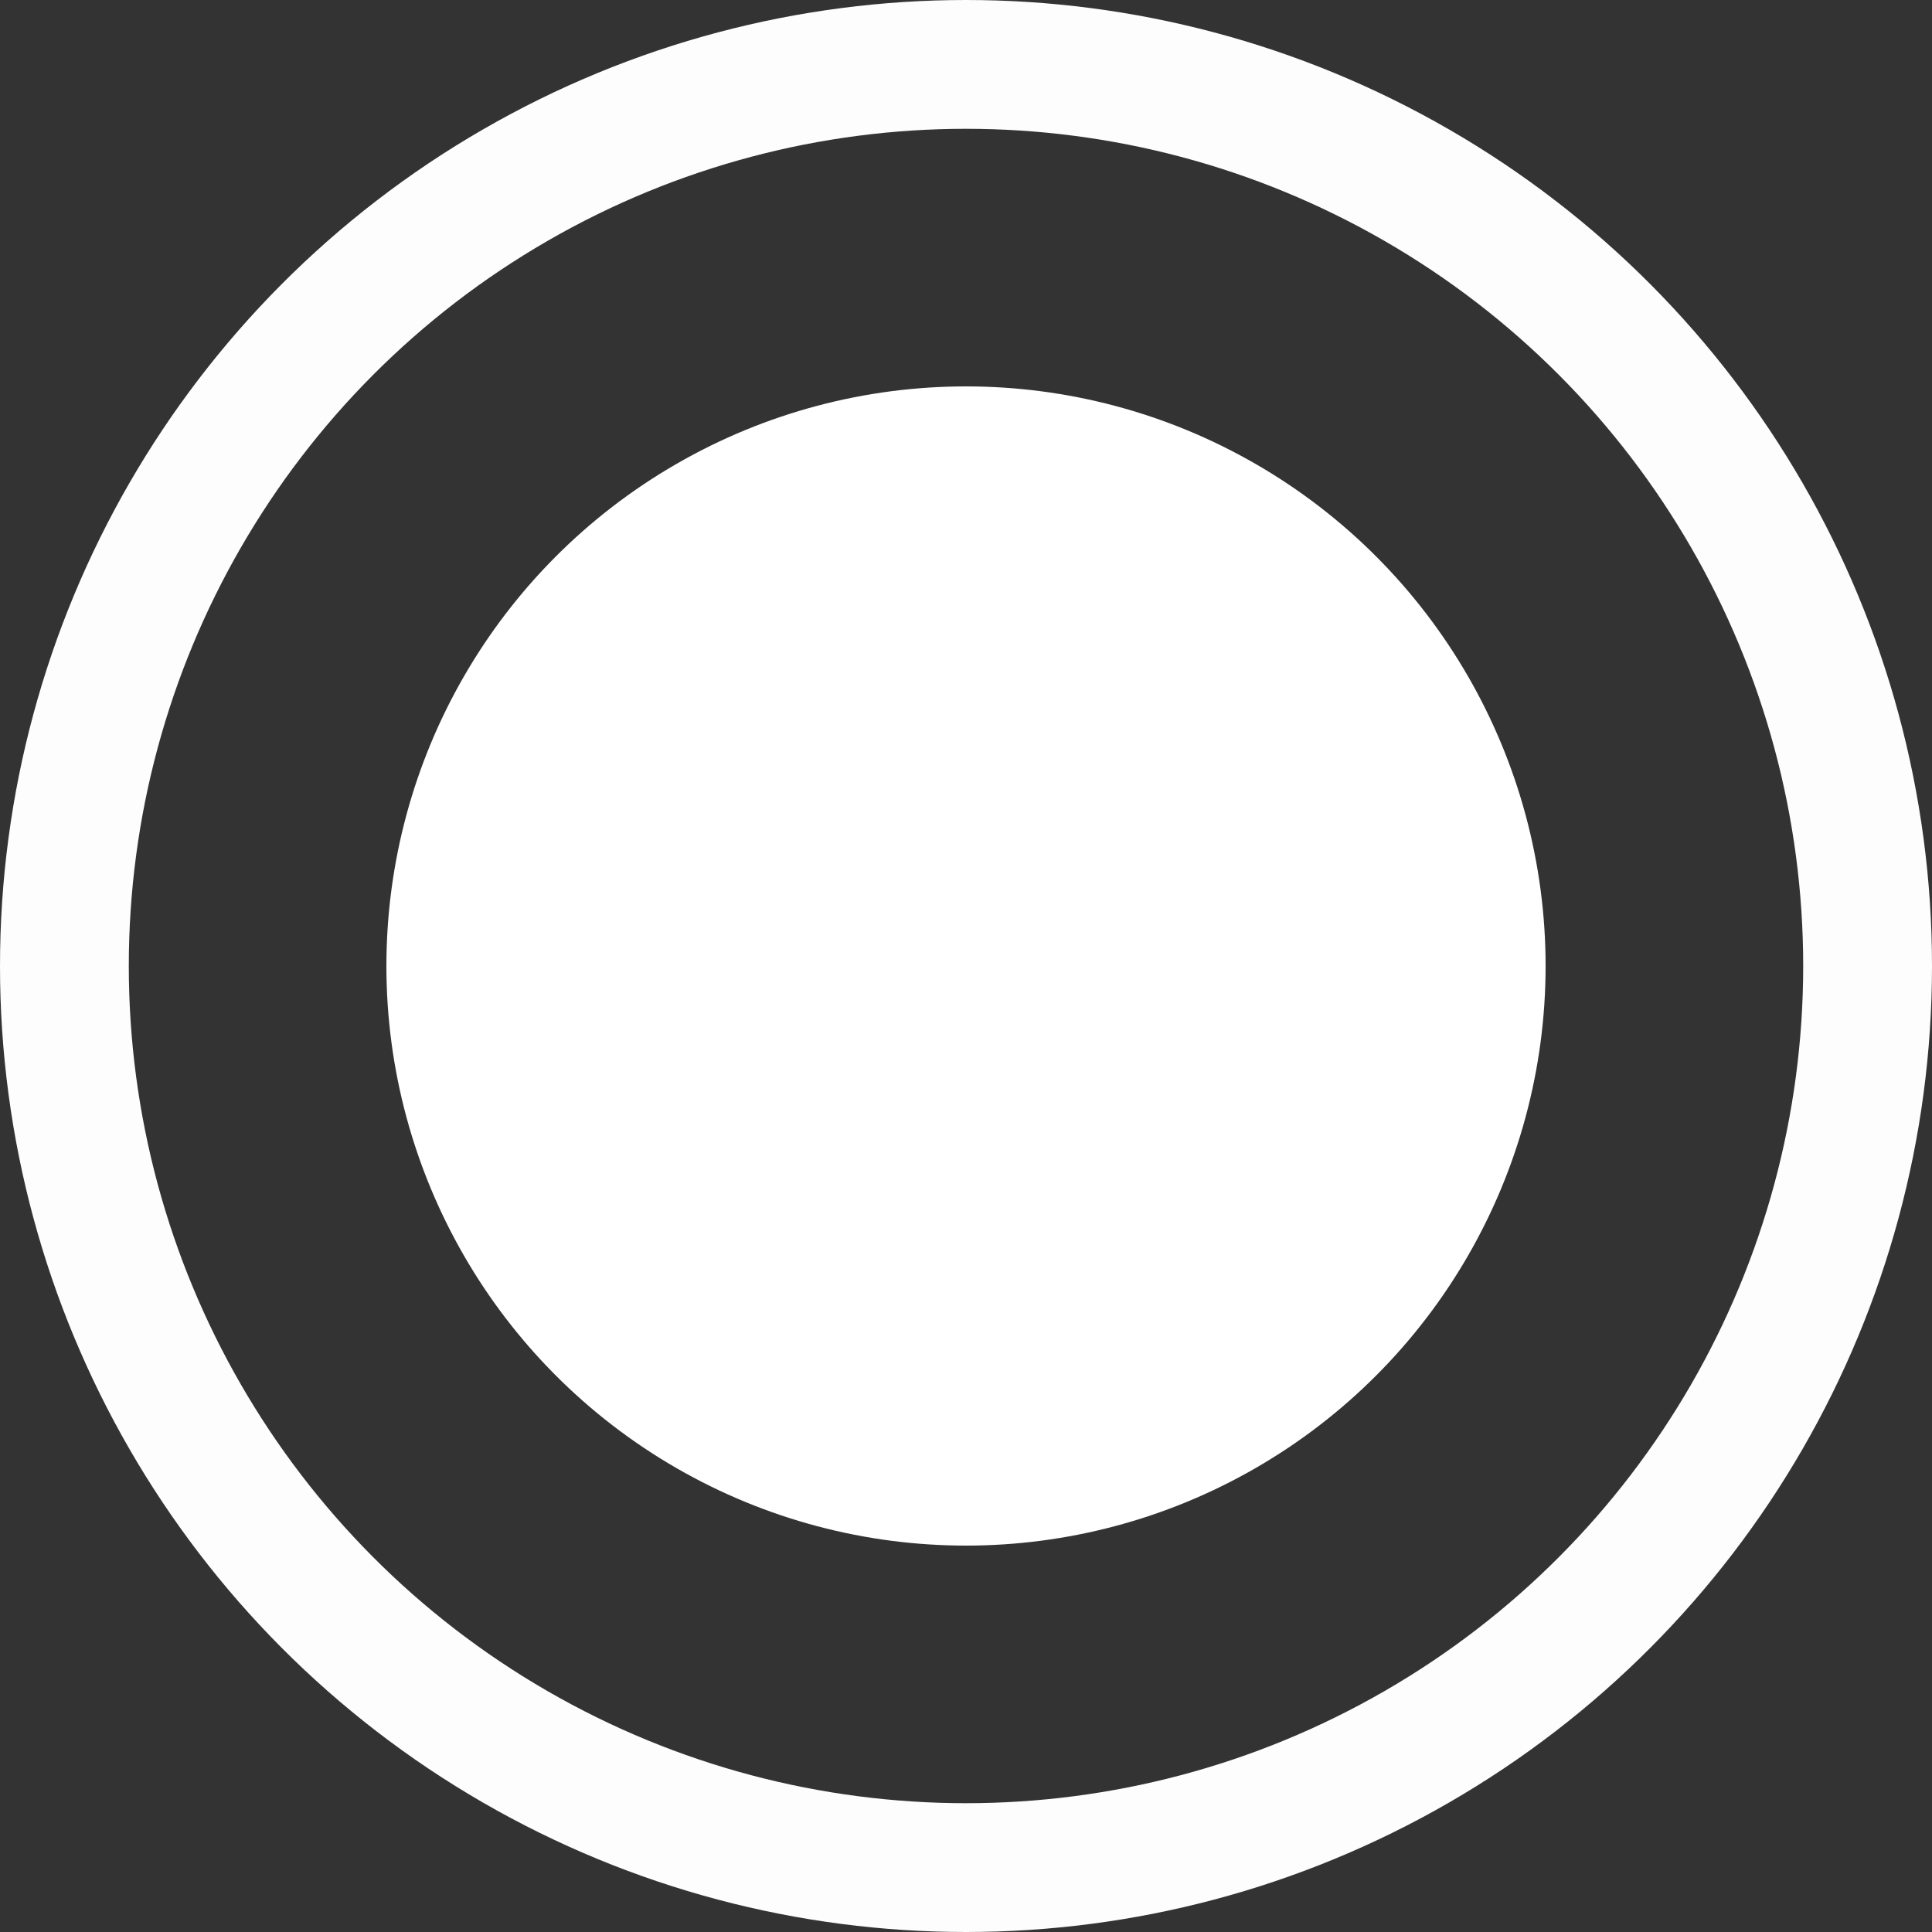 <svg id="Group_573" data-name="Group 573" xmlns="http://www.w3.org/2000/svg" width="15" height="15" viewBox="0 0 15 15">
  <rect x="0" y="0" width="15" height="15" fill="#333333" stroke="none"/>
  <g id="Ellipse_10" data-name="Ellipse 10" fill="none" stroke="#fdfdfd" stroke-width="1">
    <circle cx="7.5" cy="7.5" r="7.5" stroke="none"/>
    <circle cx="7.5" cy="7.5" r="7" fill="none"/>
  </g>
  <circle id="Ellipse_11" data-name="Ellipse 11" cx="4.5" cy="4.5" r="4.5" transform="translate(3 3)" fill="#fff"/>
</svg>
